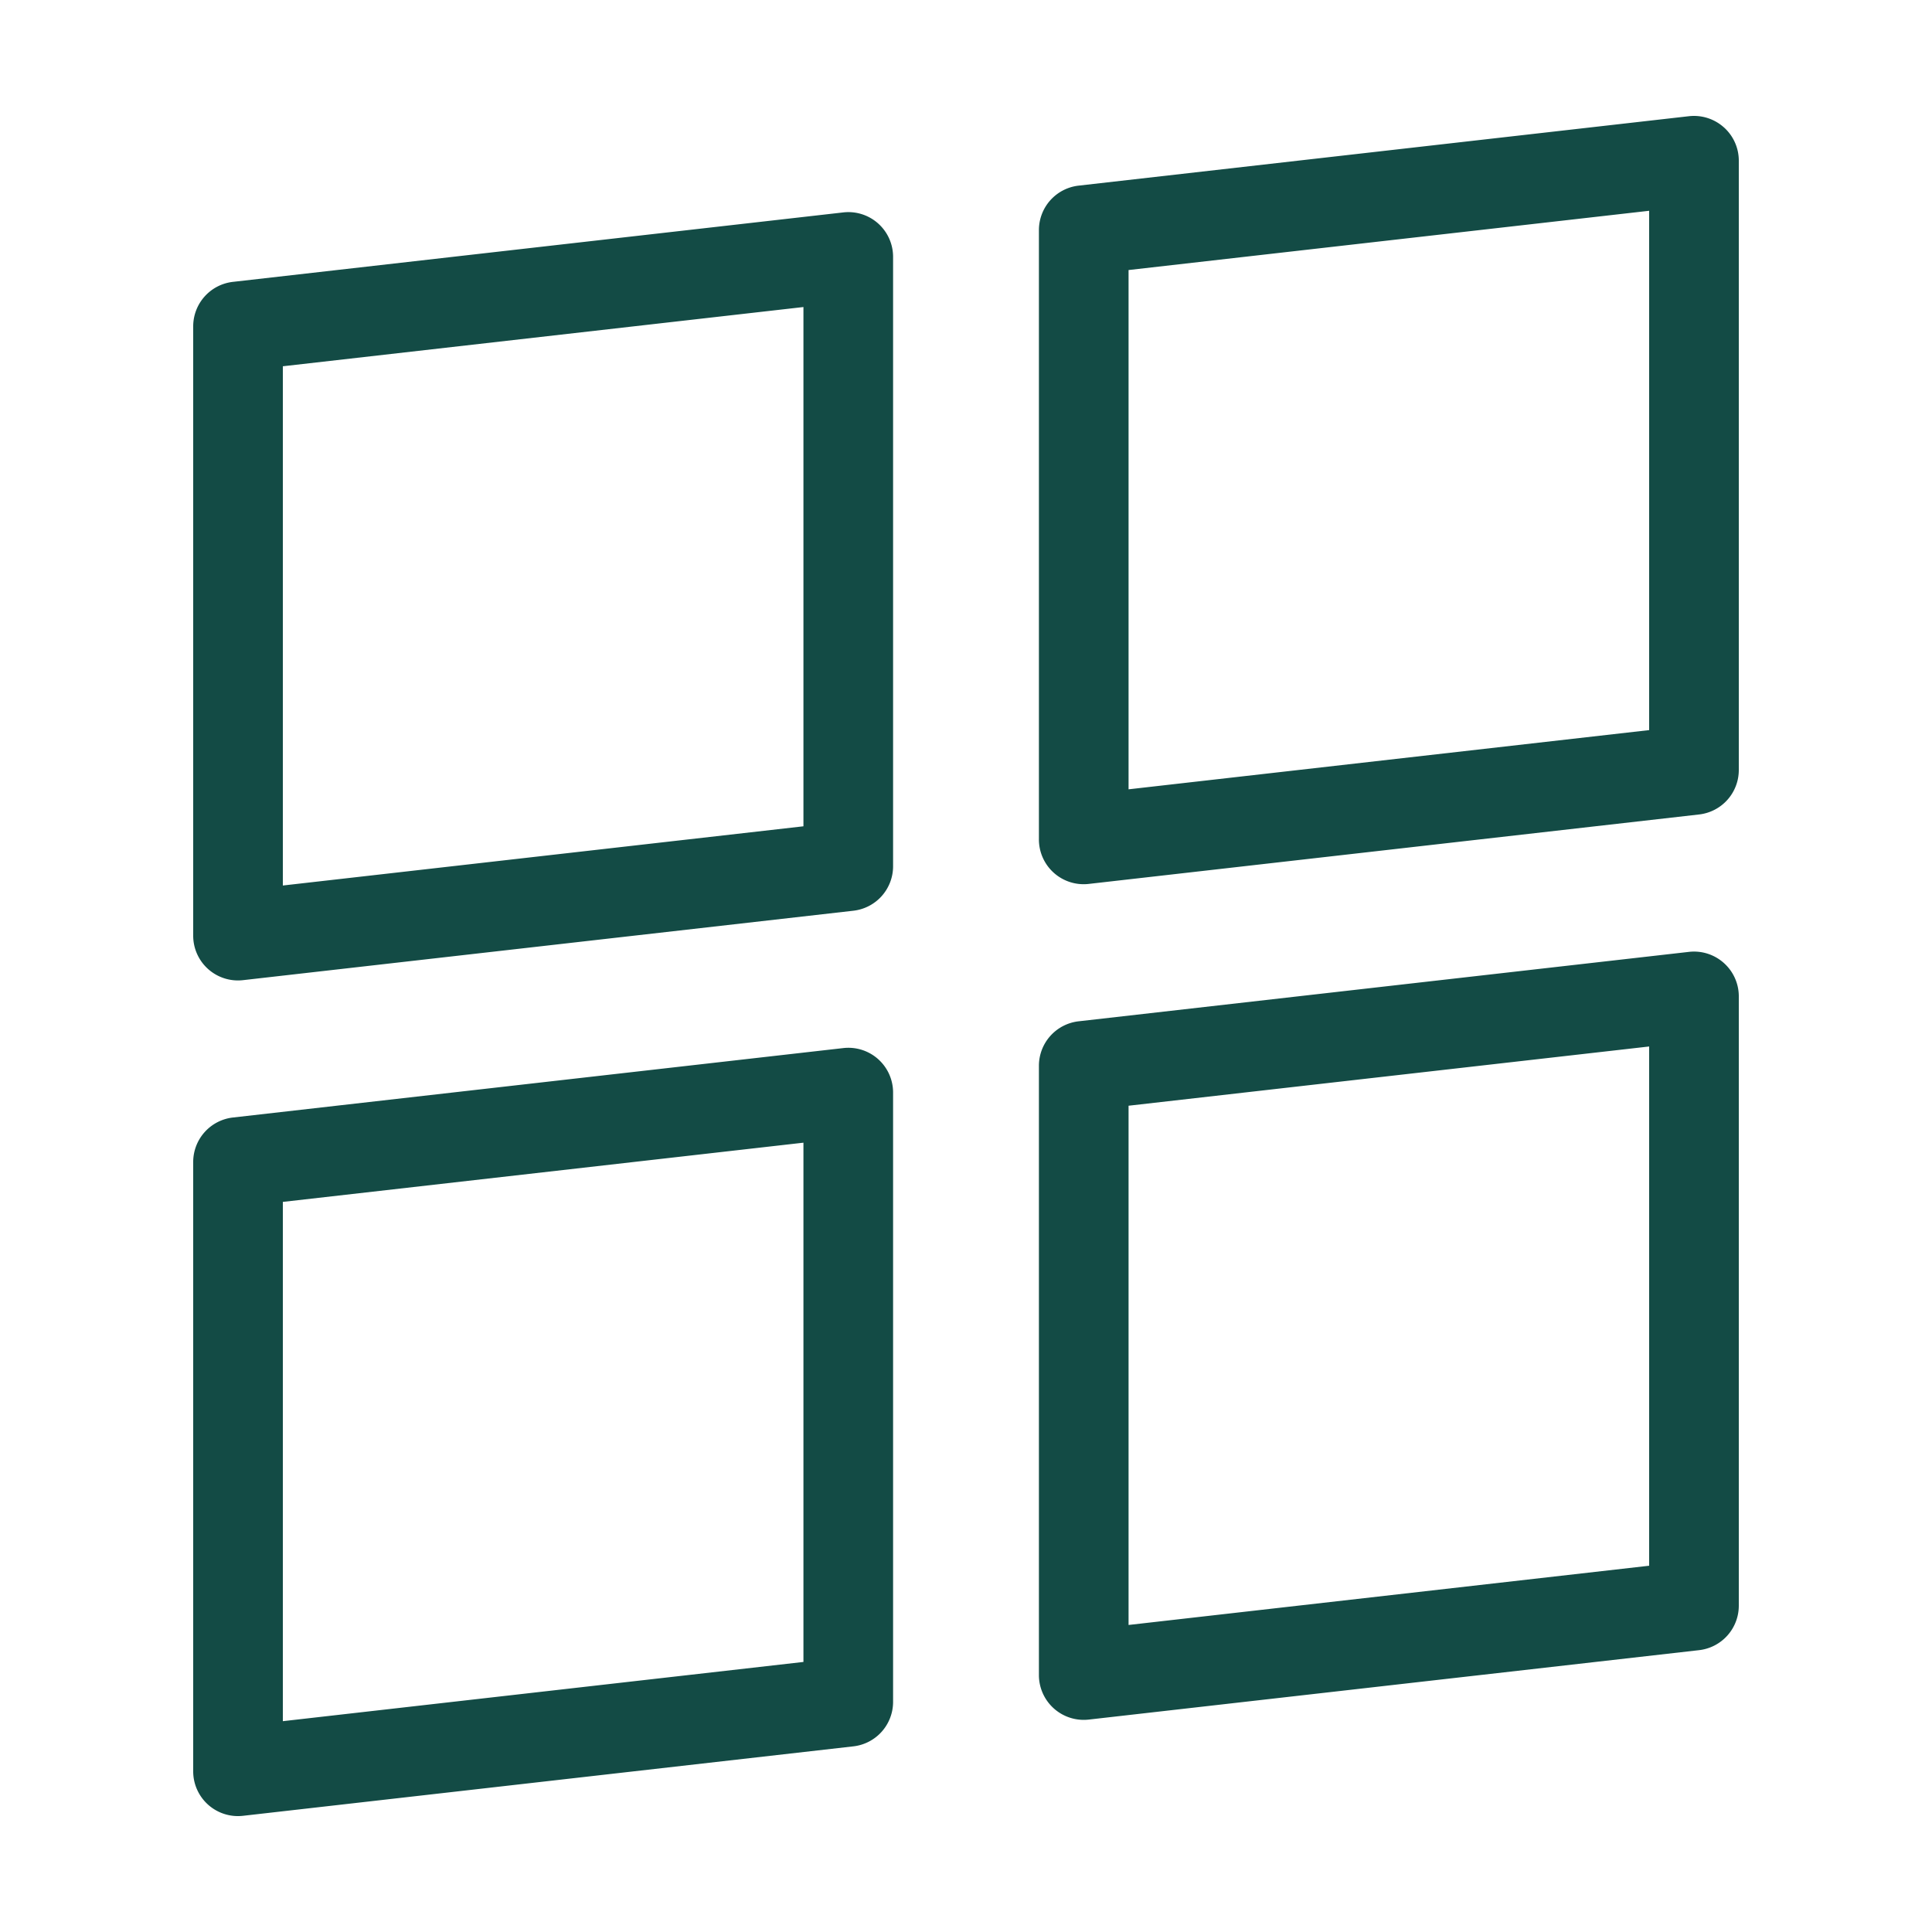 <svg width="100" height="100" xmlns="http://www.w3.org/2000/svg"><g id="card-view" stroke="none" stroke-width="1" fill="none" fill-rule="evenodd"><path d="M85.36 81.042l-26.946 3.066V57.232l26.946-3.066v26.876zm2.058-31.773l-31.586 3.593a2.318 2.318 0 0 0-2.058 2.302v31.54a2.32 2.32 0 0 0 2.583 2.301l31.586-3.593A2.318 2.318 0 0 0 90 83.11V51.57c0-.66-.282-1.288-.776-1.728a2.313 2.313 0 0 0-1.806-.573zM41.586 86.022L14.64 89.088V62.21l26.946-3.065v26.876zm2.057-31.773l-31.586 3.593A2.318 2.318 0 0 0 10 60.144v31.54a2.316 2.316 0 0 0 2.584 2.301l31.586-3.594a2.317 2.317 0 0 0 2.056-2.302V56.551a2.314 2.314 0 0 0-2.583-2.302zM85.36 37.79l-26.946 3.065V13.977L85.36 10.91v26.877zm3.864-31.201a2.318 2.318 0 0 0-1.806-.574L55.832 9.608a2.317 2.317 0 0 0-2.058 2.301v31.54a2.316 2.316 0 0 0 2.583 2.302l31.586-3.594A2.317 2.317 0 0 0 90 39.856V8.316c0-.66-.282-1.289-.776-1.728zm-47.638 36.18L14.64 45.834V18.958l26.946-3.066v26.876zm2.057-31.774l-31.586 3.594A2.318 2.318 0 0 0 10 16.89v31.54a2.316 2.316 0 0 0 2.584 2.302l31.586-3.593a2.317 2.317 0 0 0 2.056-2.302v-31.54a2.314 2.314 0 0 0-2.583-2.302z" id="icon" fill="#134B45"/></g></svg>
